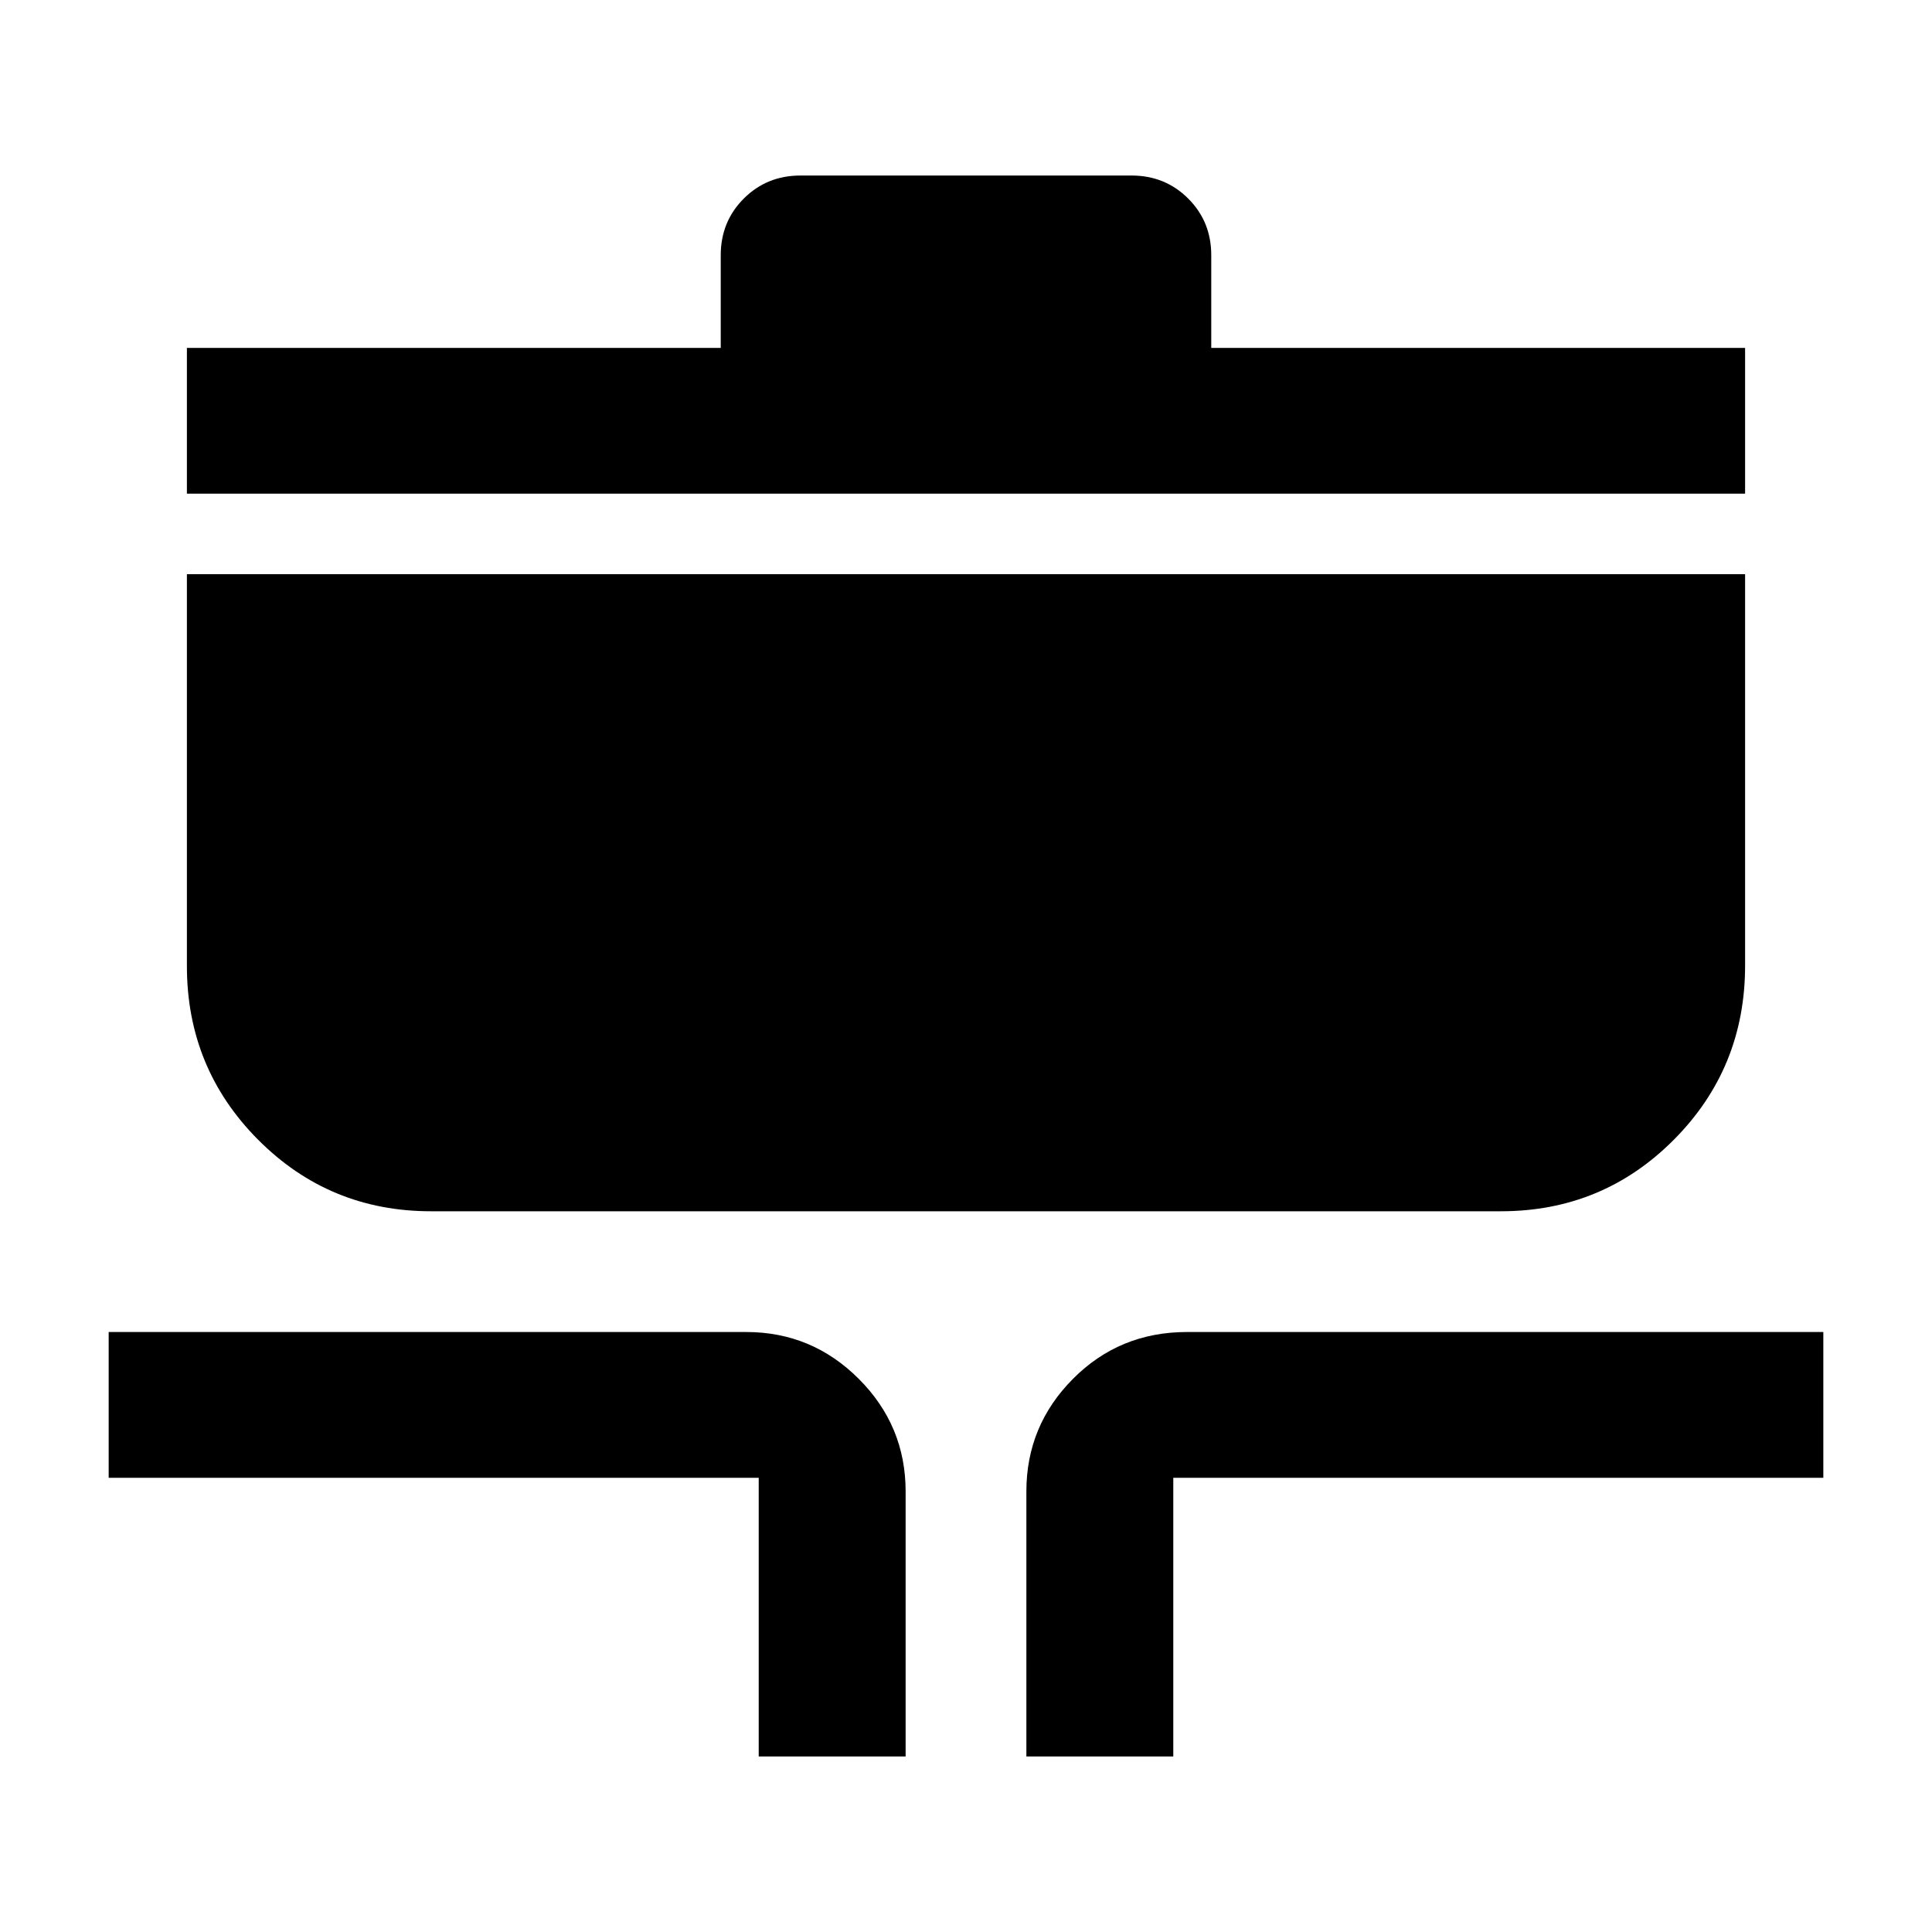 <svg xmlns="http://www.w3.org/2000/svg" height="48" viewBox="0 -960 960 960" width="48"><path d="M377-87.22v-138.47H54v-72.44h316.78q32.67 0 55.94 23.28Q450-251.57 450-218.91v131.69h-73Zm133 0v-131.69q0-32.66 23.15-55.94 23.14-23.28 56.63-23.28H906v72.44H583v138.47h-73ZM214.17-358.13q-50.54 0-85.92-35.55Q92.87-429.22 92.87-480v-194.7h774.26v194.48q0 50.95-35.38 86.52-35.38 35.57-85.92 35.57H214.17ZM92.87-714.7v-72.43h265.26v-46.05q0-16.7 11.45-28.15t28.16-11.45h164.52q16.71 0 28.16 11.45t11.45 28.15v46.05h265.26v72.43H92.87Z"/></svg>